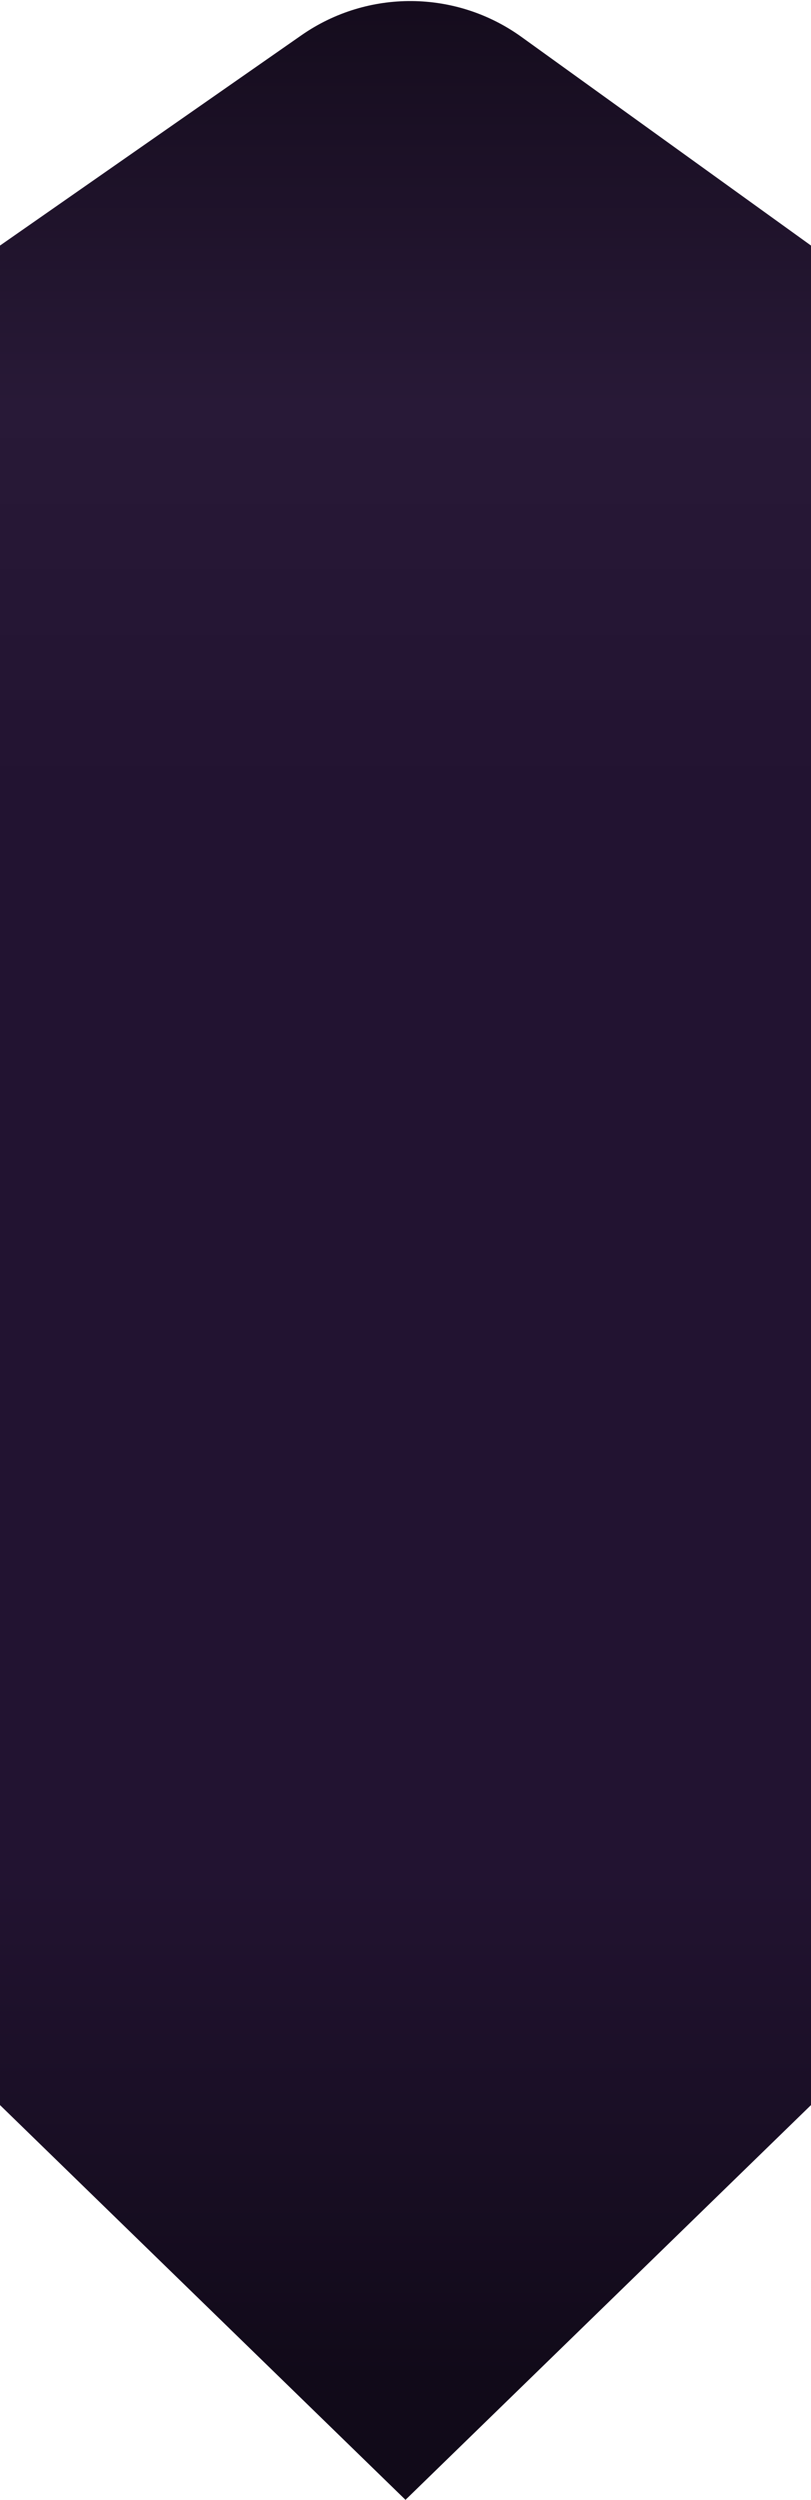 <svg preserveAspectRatio="none" viewBox="0 0 426 1312" fill="none" xmlns="http://www.w3.org/2000/svg">
<path d="M0 128.879L158.319 18.515C193.139 -5.758 239.489 -5.405 273.935 19.396L426 128.879V1104.81L213 1312L0 1104.81V128.879Z" fill="url(#paint0_linear_559_450)"/>
<defs>
<linearGradient id="paint0_linear_559_450" x1="213" y1="5.393" x2="213" y2="1247.43" gradientUnits="userSpaceOnUse">
<stop stop-color="#150C1D"/>
<stop offset="0.167" stop-color="#281937"/>
<stop offset="0.333" stop-color="#221331"/>
<stop offset="0.786" stop-color="#221331"/>
<stop offset="1" stop-color="#110A19"/>
</linearGradient>
</defs>
</svg>
